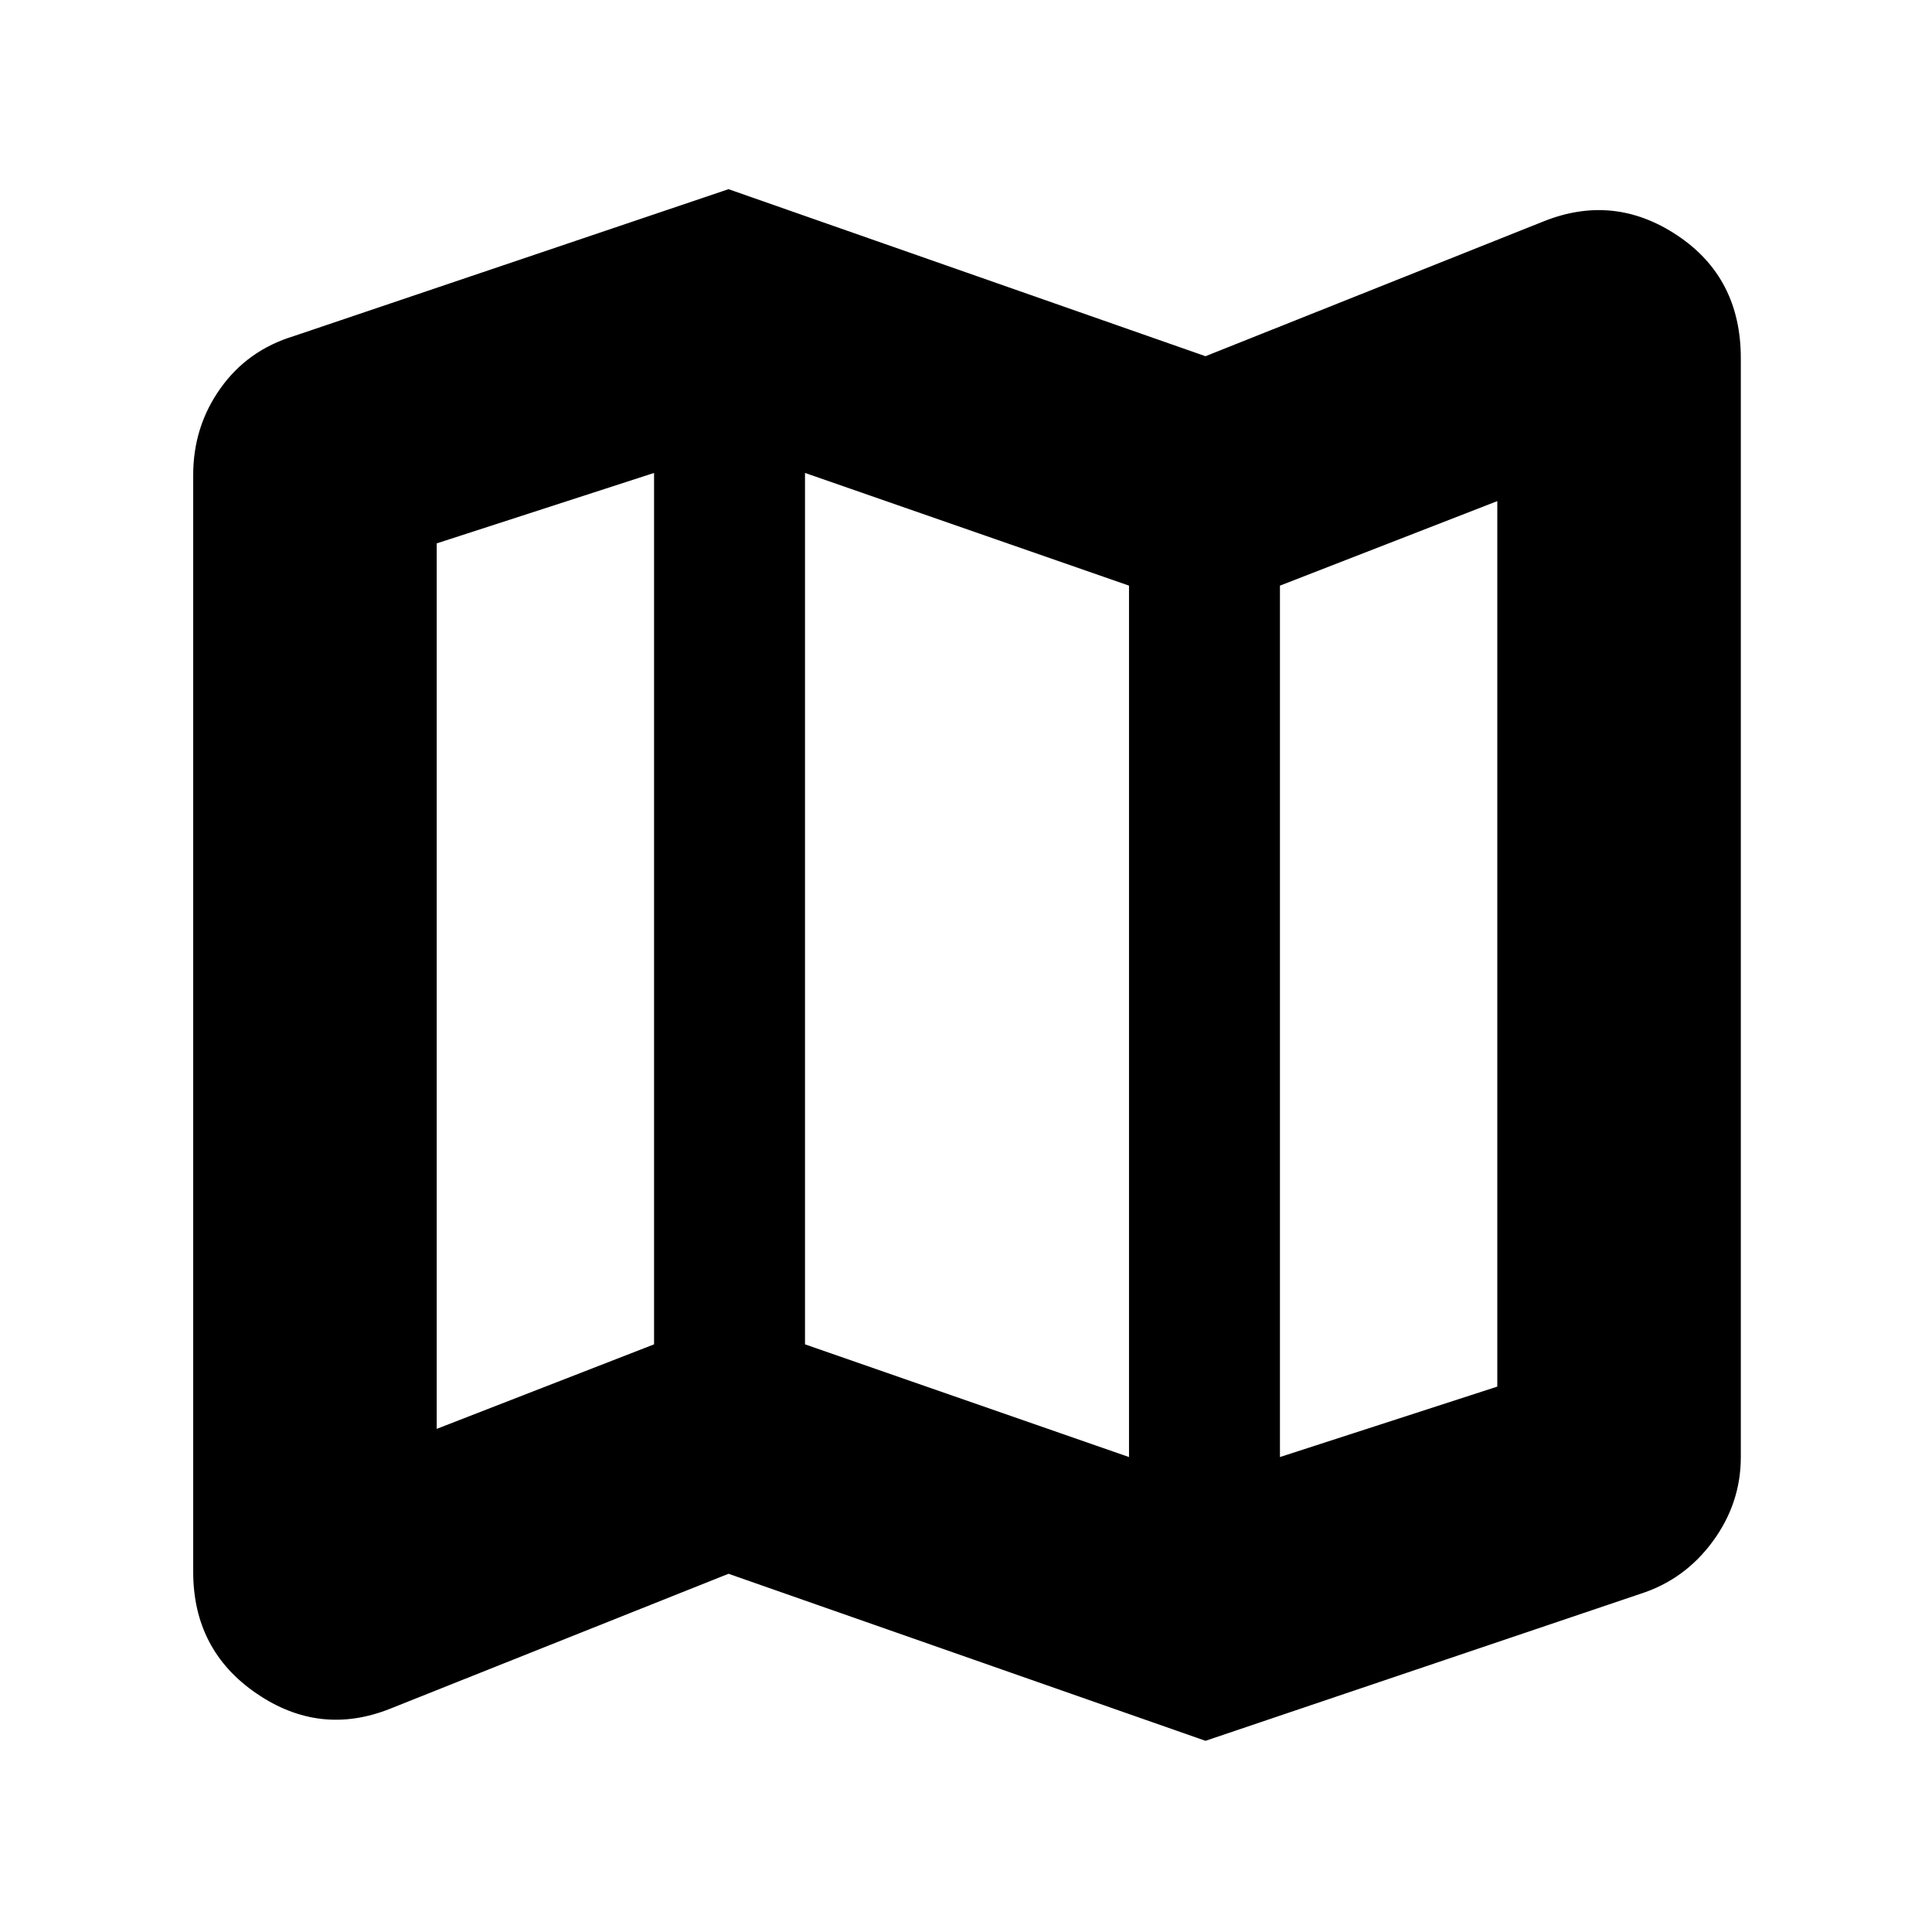 <svg xmlns="http://www.w3.org/2000/svg" height="24" width="24"><path d="M14.975 21.625 9.05 19.55 4.85 21.225Q3.975 21.575 3.188 21.038Q2.4 20.5 2.4 19.525V5.9Q2.4 5.3 2.738 4.825Q3.075 4.35 3.65 4.175L9.05 2.35L14.975 4.425L19.175 2.75Q20.05 2.4 20.837 2.925Q21.625 3.45 21.625 4.45V18.1Q21.625 18.675 21.275 19.15Q20.925 19.625 20.375 19.8ZM14.025 18.1V7.275L10 5.875V16.7ZM15.9 18.1 18.6 17.225V6.225L15.9 7.275ZM5.425 17.75 8.125 16.7V5.875L5.425 6.75ZM15.9 7.275V18.1ZM8.125 5.875V16.7Z"/></svg>